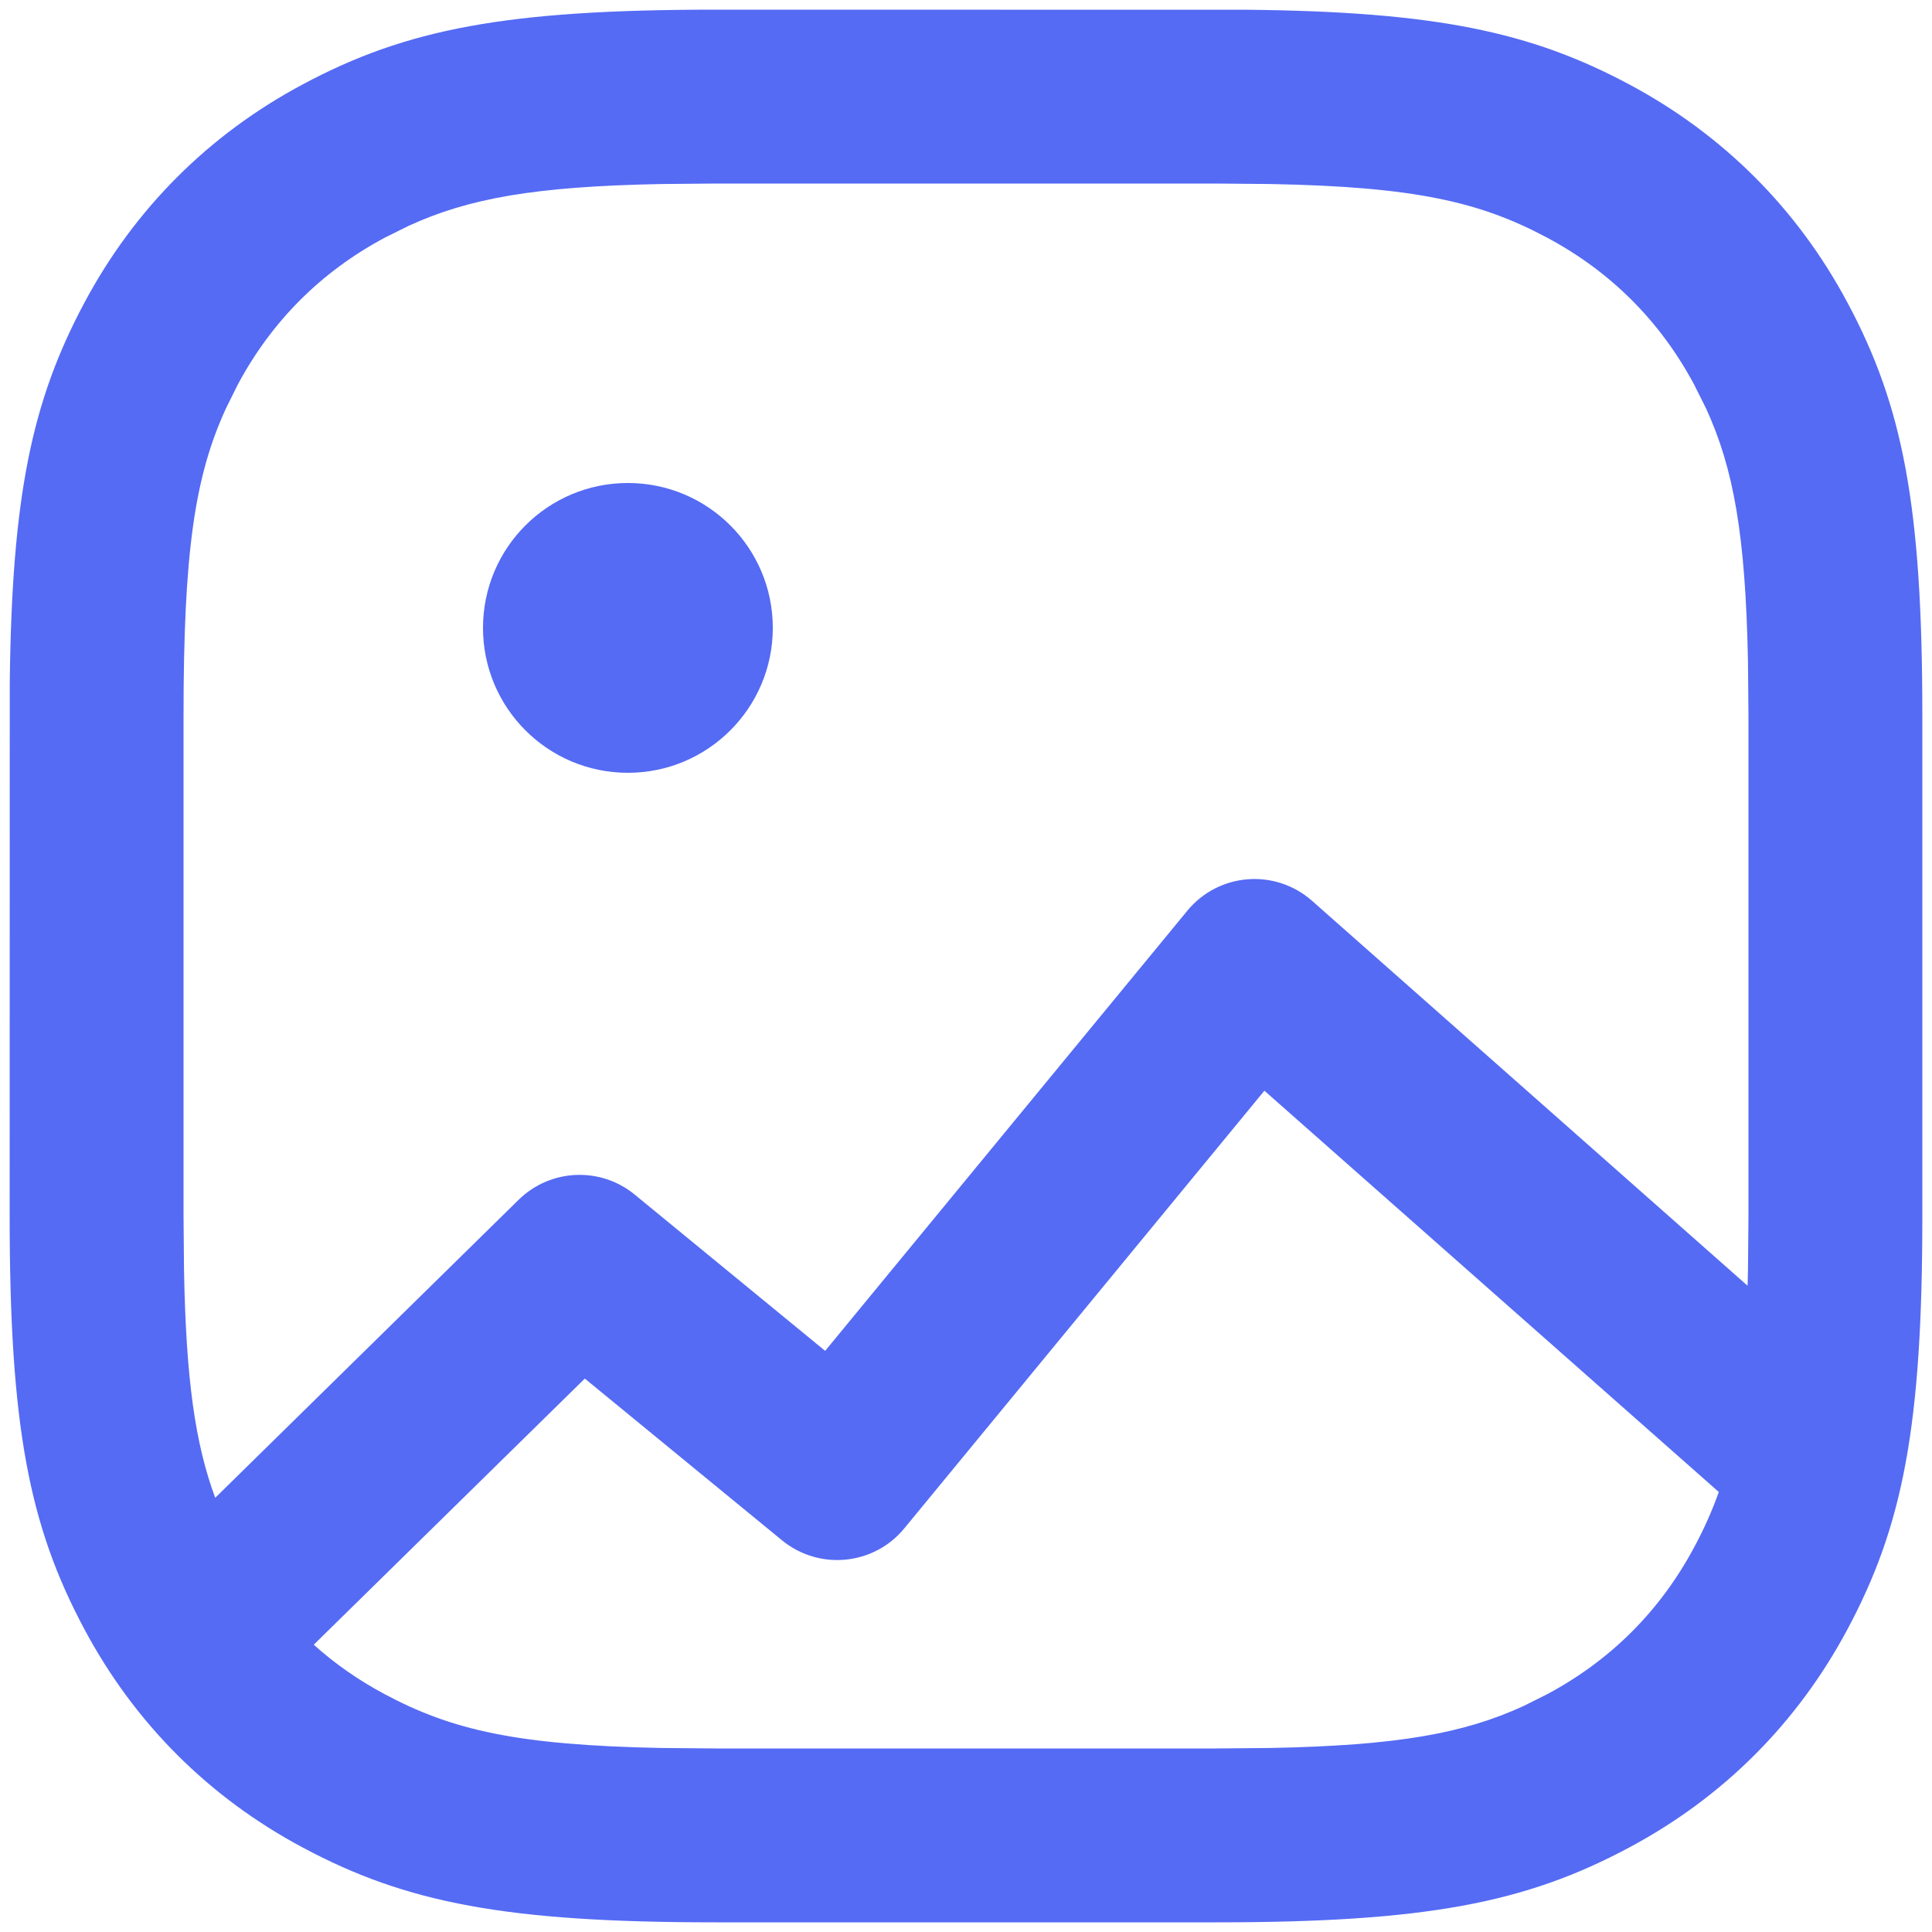 <svg width="20" height="20" viewBox="0 0 20 20" fill="none" xmlns="http://www.w3.org/2000/svg">
<path d="M7.409 0.1L12.923 0.101C14.867 0.122 15.848 0.33 16.866 0.874C17.838 1.393 18.606 2.161 19.125 3.133C19.7 4.207 19.9 5.241 19.9 7.409V12.59C19.9 14.758 19.7 15.792 19.125 16.866C18.606 17.838 17.838 18.606 16.866 19.125C15.792 19.7 14.758 19.9 12.59 19.9H7.409C5.241 19.9 4.207 19.7 3.133 19.125C2.161 18.606 1.393 17.838 0.874 16.866C0.299 15.792 0.1 14.758 0.1 12.59L0.101 7.076C0.122 5.132 0.33 4.151 0.874 3.133C1.393 2.161 2.161 1.393 3.133 0.874C4.207 0.299 5.241 0.1 7.409 0.1ZM13.089 11.291L9.361 15.822C9.046 16.205 8.479 16.26 8.095 15.945L6.054 14.271L3.248 17.026C3.467 17.223 3.712 17.394 3.982 17.538C4.678 17.91 5.354 18.066 6.847 18.095L7.409 18.1H12.59L13.152 18.095C14.469 18.069 15.151 17.945 15.771 17.661L16.017 17.538C16.675 17.186 17.186 16.675 17.538 16.017C17.638 15.831 17.722 15.645 17.793 15.445L13.089 11.291ZM12.59 1.9H7.409L6.847 1.905C5.53 1.93 4.848 2.054 4.228 2.339L3.982 2.461C3.324 2.813 2.813 3.324 2.461 3.982L2.339 4.228C2.016 4.931 1.9 5.713 1.9 7.409V12.59L1.905 13.152C1.926 14.285 2.021 14.947 2.228 15.505L5.369 12.42C5.697 12.098 6.215 12.075 6.57 12.366L8.542 13.984L12.291 9.428C12.615 9.034 13.2 8.988 13.582 9.325L18.091 13.31C18.092 13.258 18.094 13.206 18.095 13.152L18.1 12.59V7.409L18.095 6.847C18.069 5.53 17.945 4.848 17.661 4.228L17.538 3.982C17.186 3.324 16.675 2.813 16.017 2.461C15.321 2.089 14.645 1.933 13.152 1.905L12.59 1.9ZM6.5 5C7.328 5 8 5.671 8 6.5C8 7.328 7.328 8 6.5 8C5.671 8 5 7.328 5 6.5C5 5.671 5.671 5 6.5 5Z" fill="#556BF4"/>
</svg>

